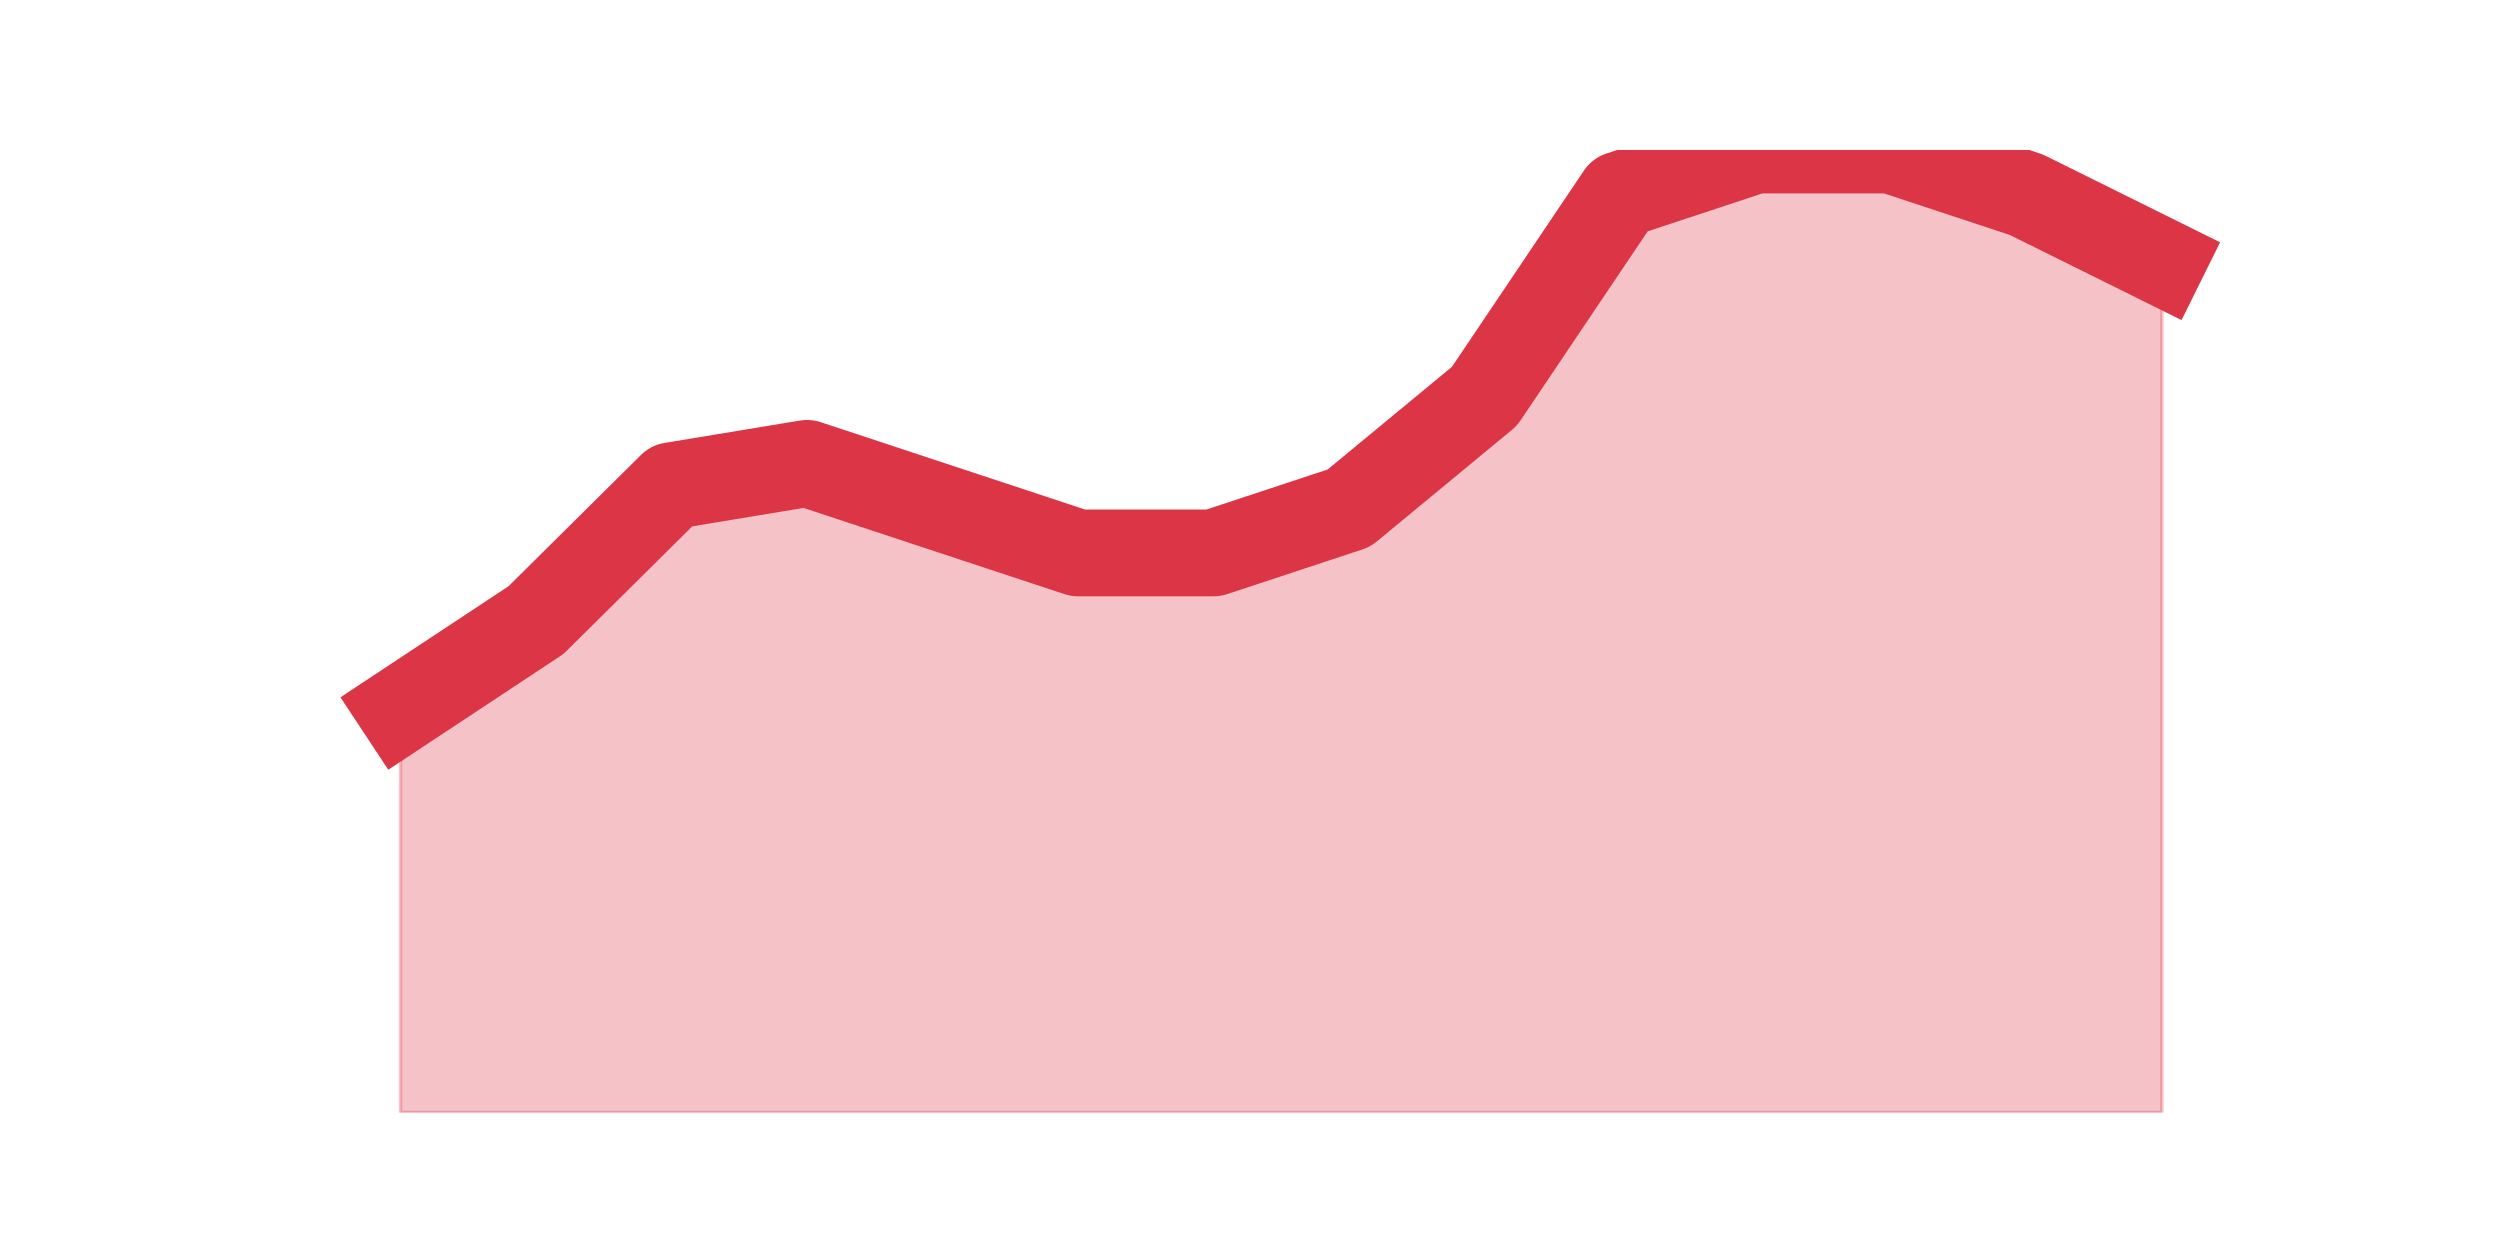 <?xml version="1.0" encoding="utf-8" standalone="no"?>
<!DOCTYPE svg PUBLIC "-//W3C//DTD SVG 1.1//EN"
  "http://www.w3.org/Graphics/SVG/1.1/DTD/svg11.dtd">
<svg height="360pt" version="1.1" viewBox="0 0 720 360" width="720pt" xmlns="http://www.w3.org/2000/svg" xmlns:xlink="http://www.w3.org/1999/xlink">
 <defs>
  <style type="text/css">*{stroke-linecap:butt;stroke-linejoin:round;}</style>
 </defs>
 <g id="figure_1">
  <g id="patch_1">
   <path d="M 0 360 
L 720 360 
L 720 0 
L 0 0 
z
" style="fill:none;"/>
  </g>
  <g id="axes_1">
   <g id="matplotlib.axis_1"/>
   <g id="matplotlib.axis_2"/>
   <g id="PolyCollection_1">
    <defs>
     <path d="M 115.364 -155.637 
L 115.364 -39.6 
L 154.385 -39.6 
L 193.406 -39.6 
L 232.427 -39.6 
L 271.448 -39.6 
L 310.469 -39.6 
L 349.49 -39.6 
L 388.51 -39.6 
L 427.531 -39.6 
L 466.552 -39.6 
L 505.573 -39.6 
L 544.594 -39.6 
L 583.615 -39.6 
L 622.636 -39.6 
L 622.636 -284.567 
L 622.636 -284.567 
L 583.615 -303.907 
L 544.594 -316.8 
L 505.573 -316.8 
L 466.552 -303.907 
L 427.531 -245.888 
L 388.51 -213.656 
L 349.49 -200.763 
L 310.469 -200.763 
L 271.448 -213.656 
L 232.427 -226.549 
L 193.406 -220.102 
L 154.385 -181.423 
L 115.364 -155.637 
z
" id="m234ce843e8" style="stroke:#dc3545;stroke-opacity:0.3;"/>
    </defs>
    <g clip-path="url(#pf554304856)">
     <use style="fill:#dc3545;fill-opacity:0.3;stroke:#dc3545;stroke-opacity:0.3;" x="0" xlink:href="#m234ce843e8" y="360"/>
    </g>
   </g>
   <g id="line2d_1">
    <path clip-path="url(#pf554304856)" d="M 115.364 204.363 
L 154.385 178.577 
L 193.406 139.898 
L 232.427 133.451 
L 271.448 146.344 
L 310.469 159.237 
L 349.49 159.237 
L 388.51 146.344 
L 427.531 114.112 
L 466.552 56.093 
L 505.573 43.2 
L 544.594 43.2 
L 583.615 56.093 
L 622.636 75.433 
" style="fill:none;stroke:#dc3545;stroke-linecap:square;stroke-width:25;"/>
   </g>
  </g>
 </g>
 <defs>
  <clipPath id="pf554304856">
   <rect height="277.2" width="558" x="90" y="43.2"/>
  </clipPath>
 </defs>
</svg>
